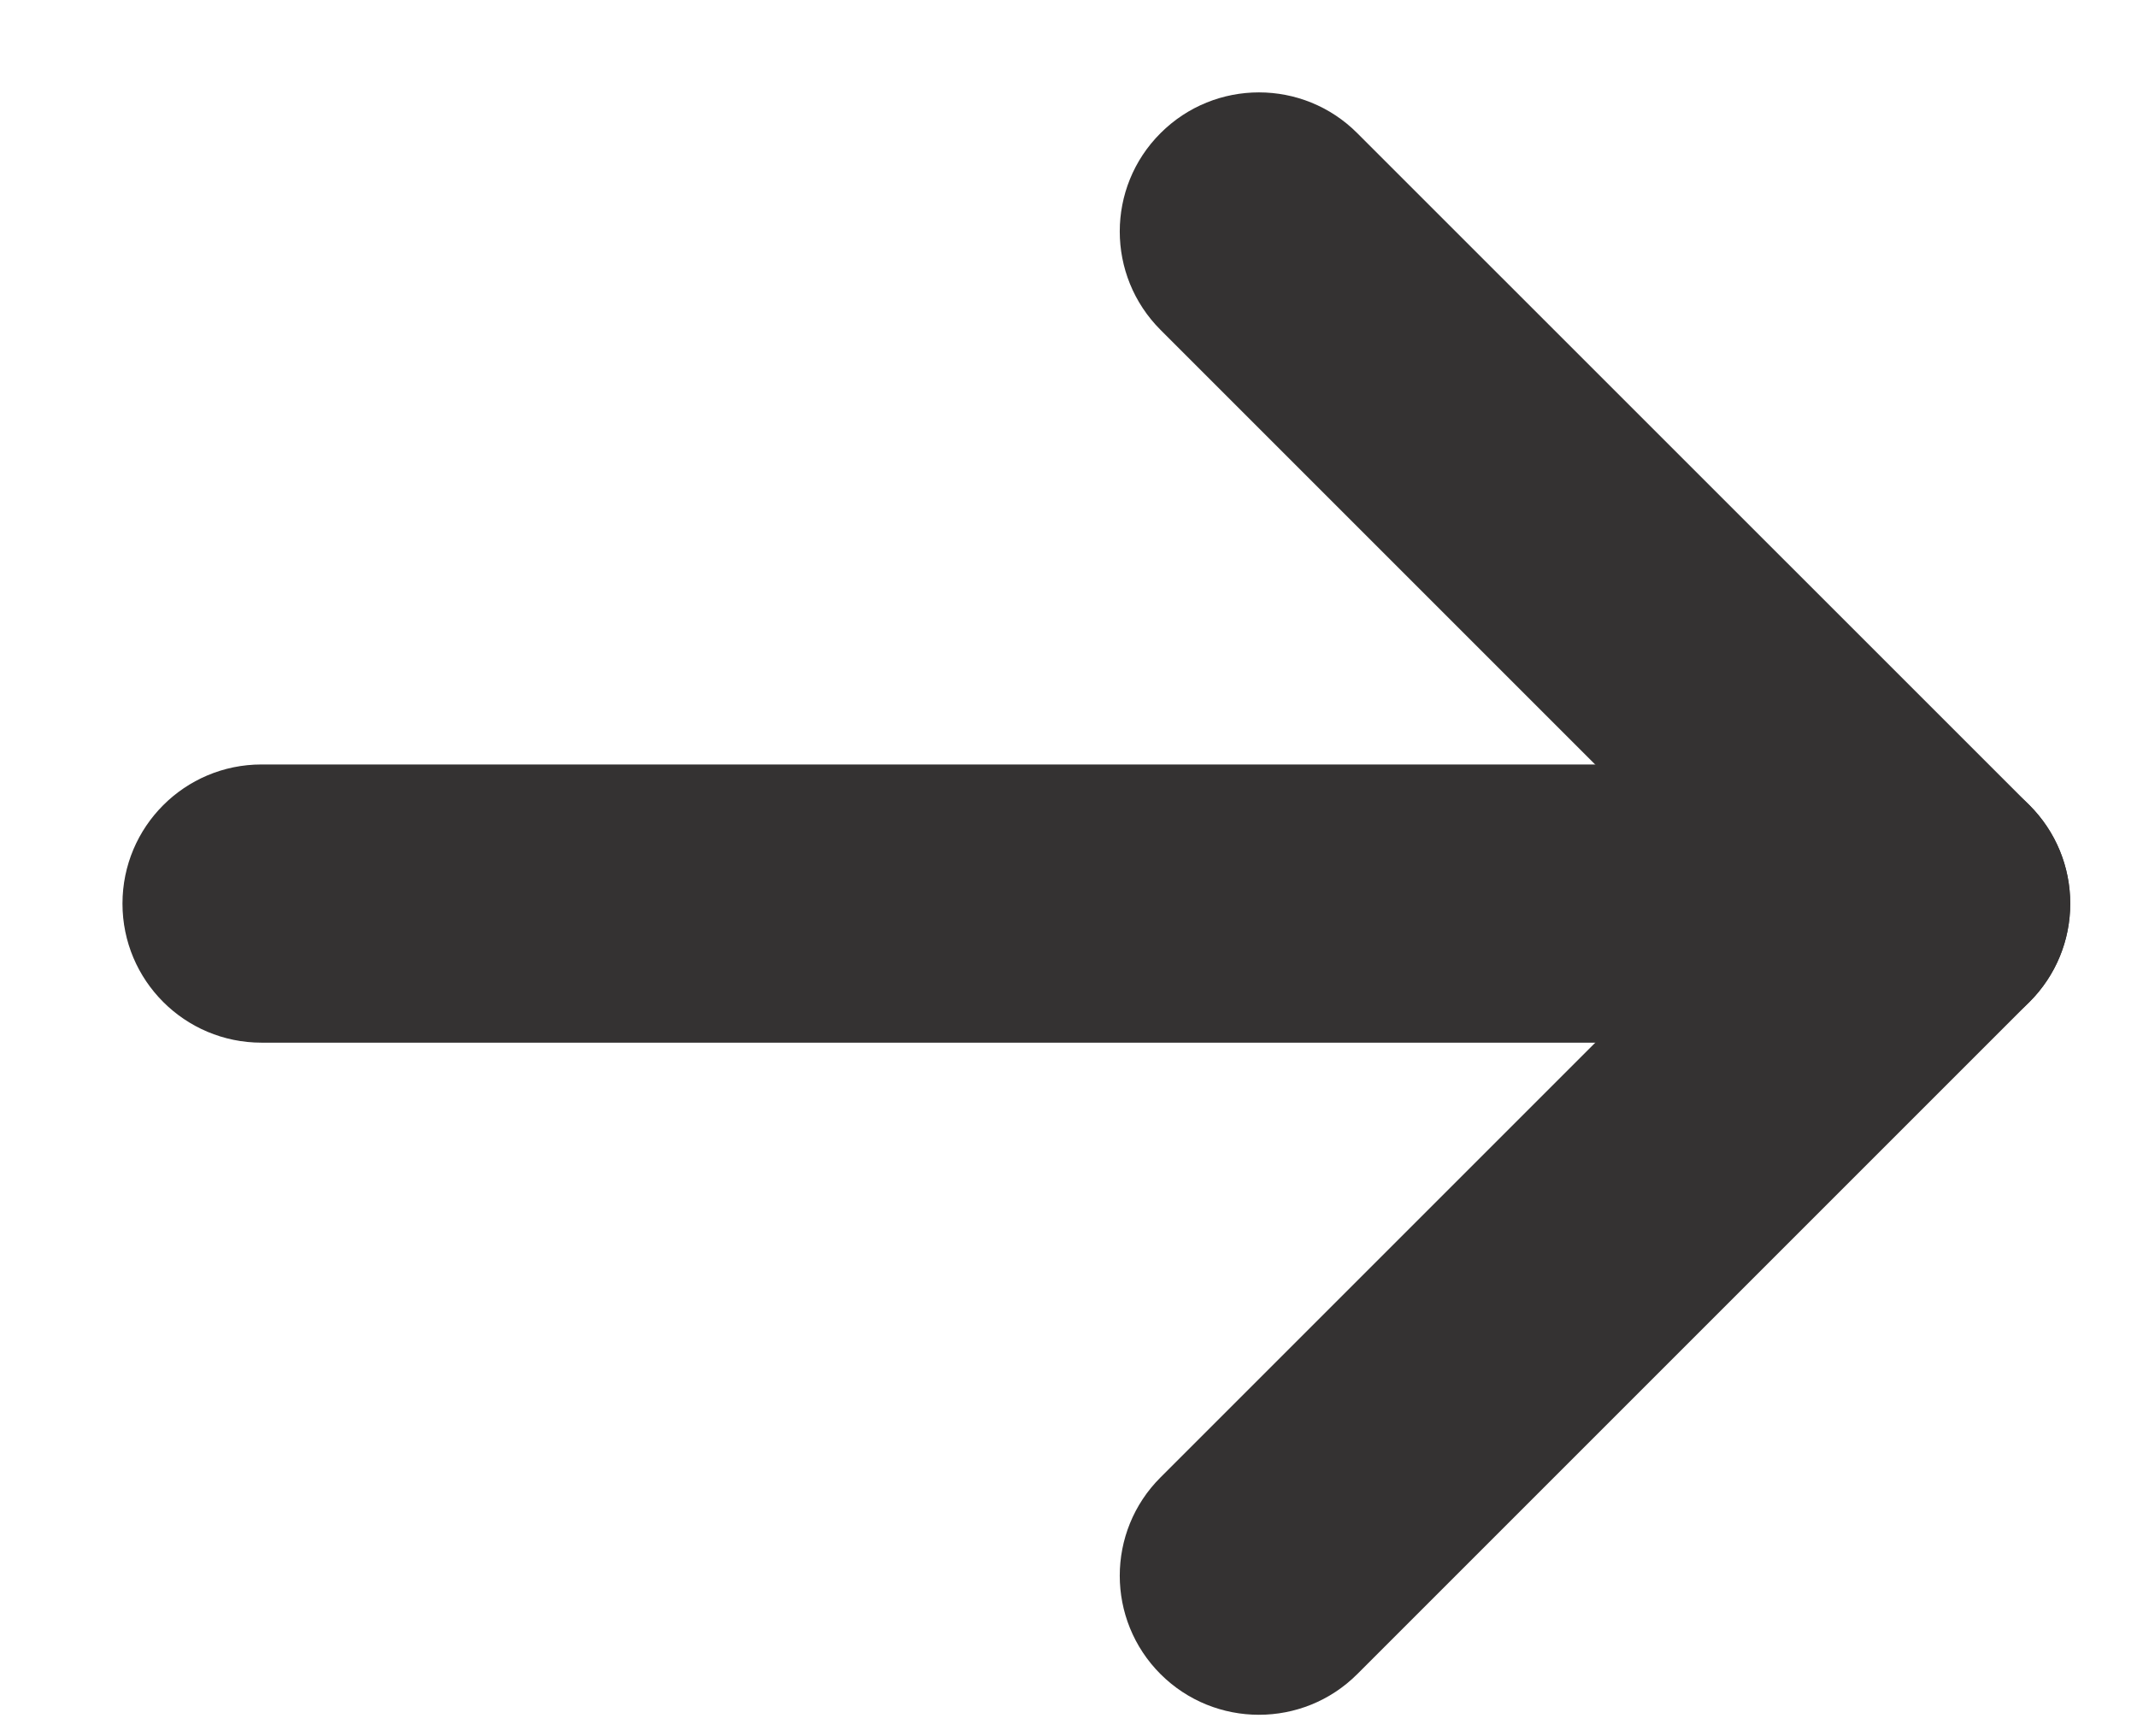 <svg width="16" height="13" viewBox="0 0 16 13" fill="none" xmlns="http://www.w3.org/2000/svg">
<path fill-rule="evenodd" clip-rule="evenodd" d="M0.917 6.766C0.917 6.19 1.383 5.724 1.958 5.724H14.458C15.034 5.724 15.5 6.19 15.5 6.766C15.5 7.341 15.034 7.807 14.458 7.807H1.958C1.383 7.807 0.917 7.341 0.917 6.766Z" fill="#343232"/>
<path fill-rule="evenodd" clip-rule="evenodd" d="M8.689 0.997C9.096 0.59 9.756 0.59 10.162 0.997L15.195 6.029C15.602 6.436 15.602 7.095 15.195 7.502L10.162 12.535C9.756 12.941 9.096 12.941 8.689 12.535C8.282 12.128 8.282 11.468 8.689 11.062L12.985 6.766L8.689 2.47C8.282 2.063 8.282 1.403 8.689 0.997Z" fill="#343232"/>
</svg>
